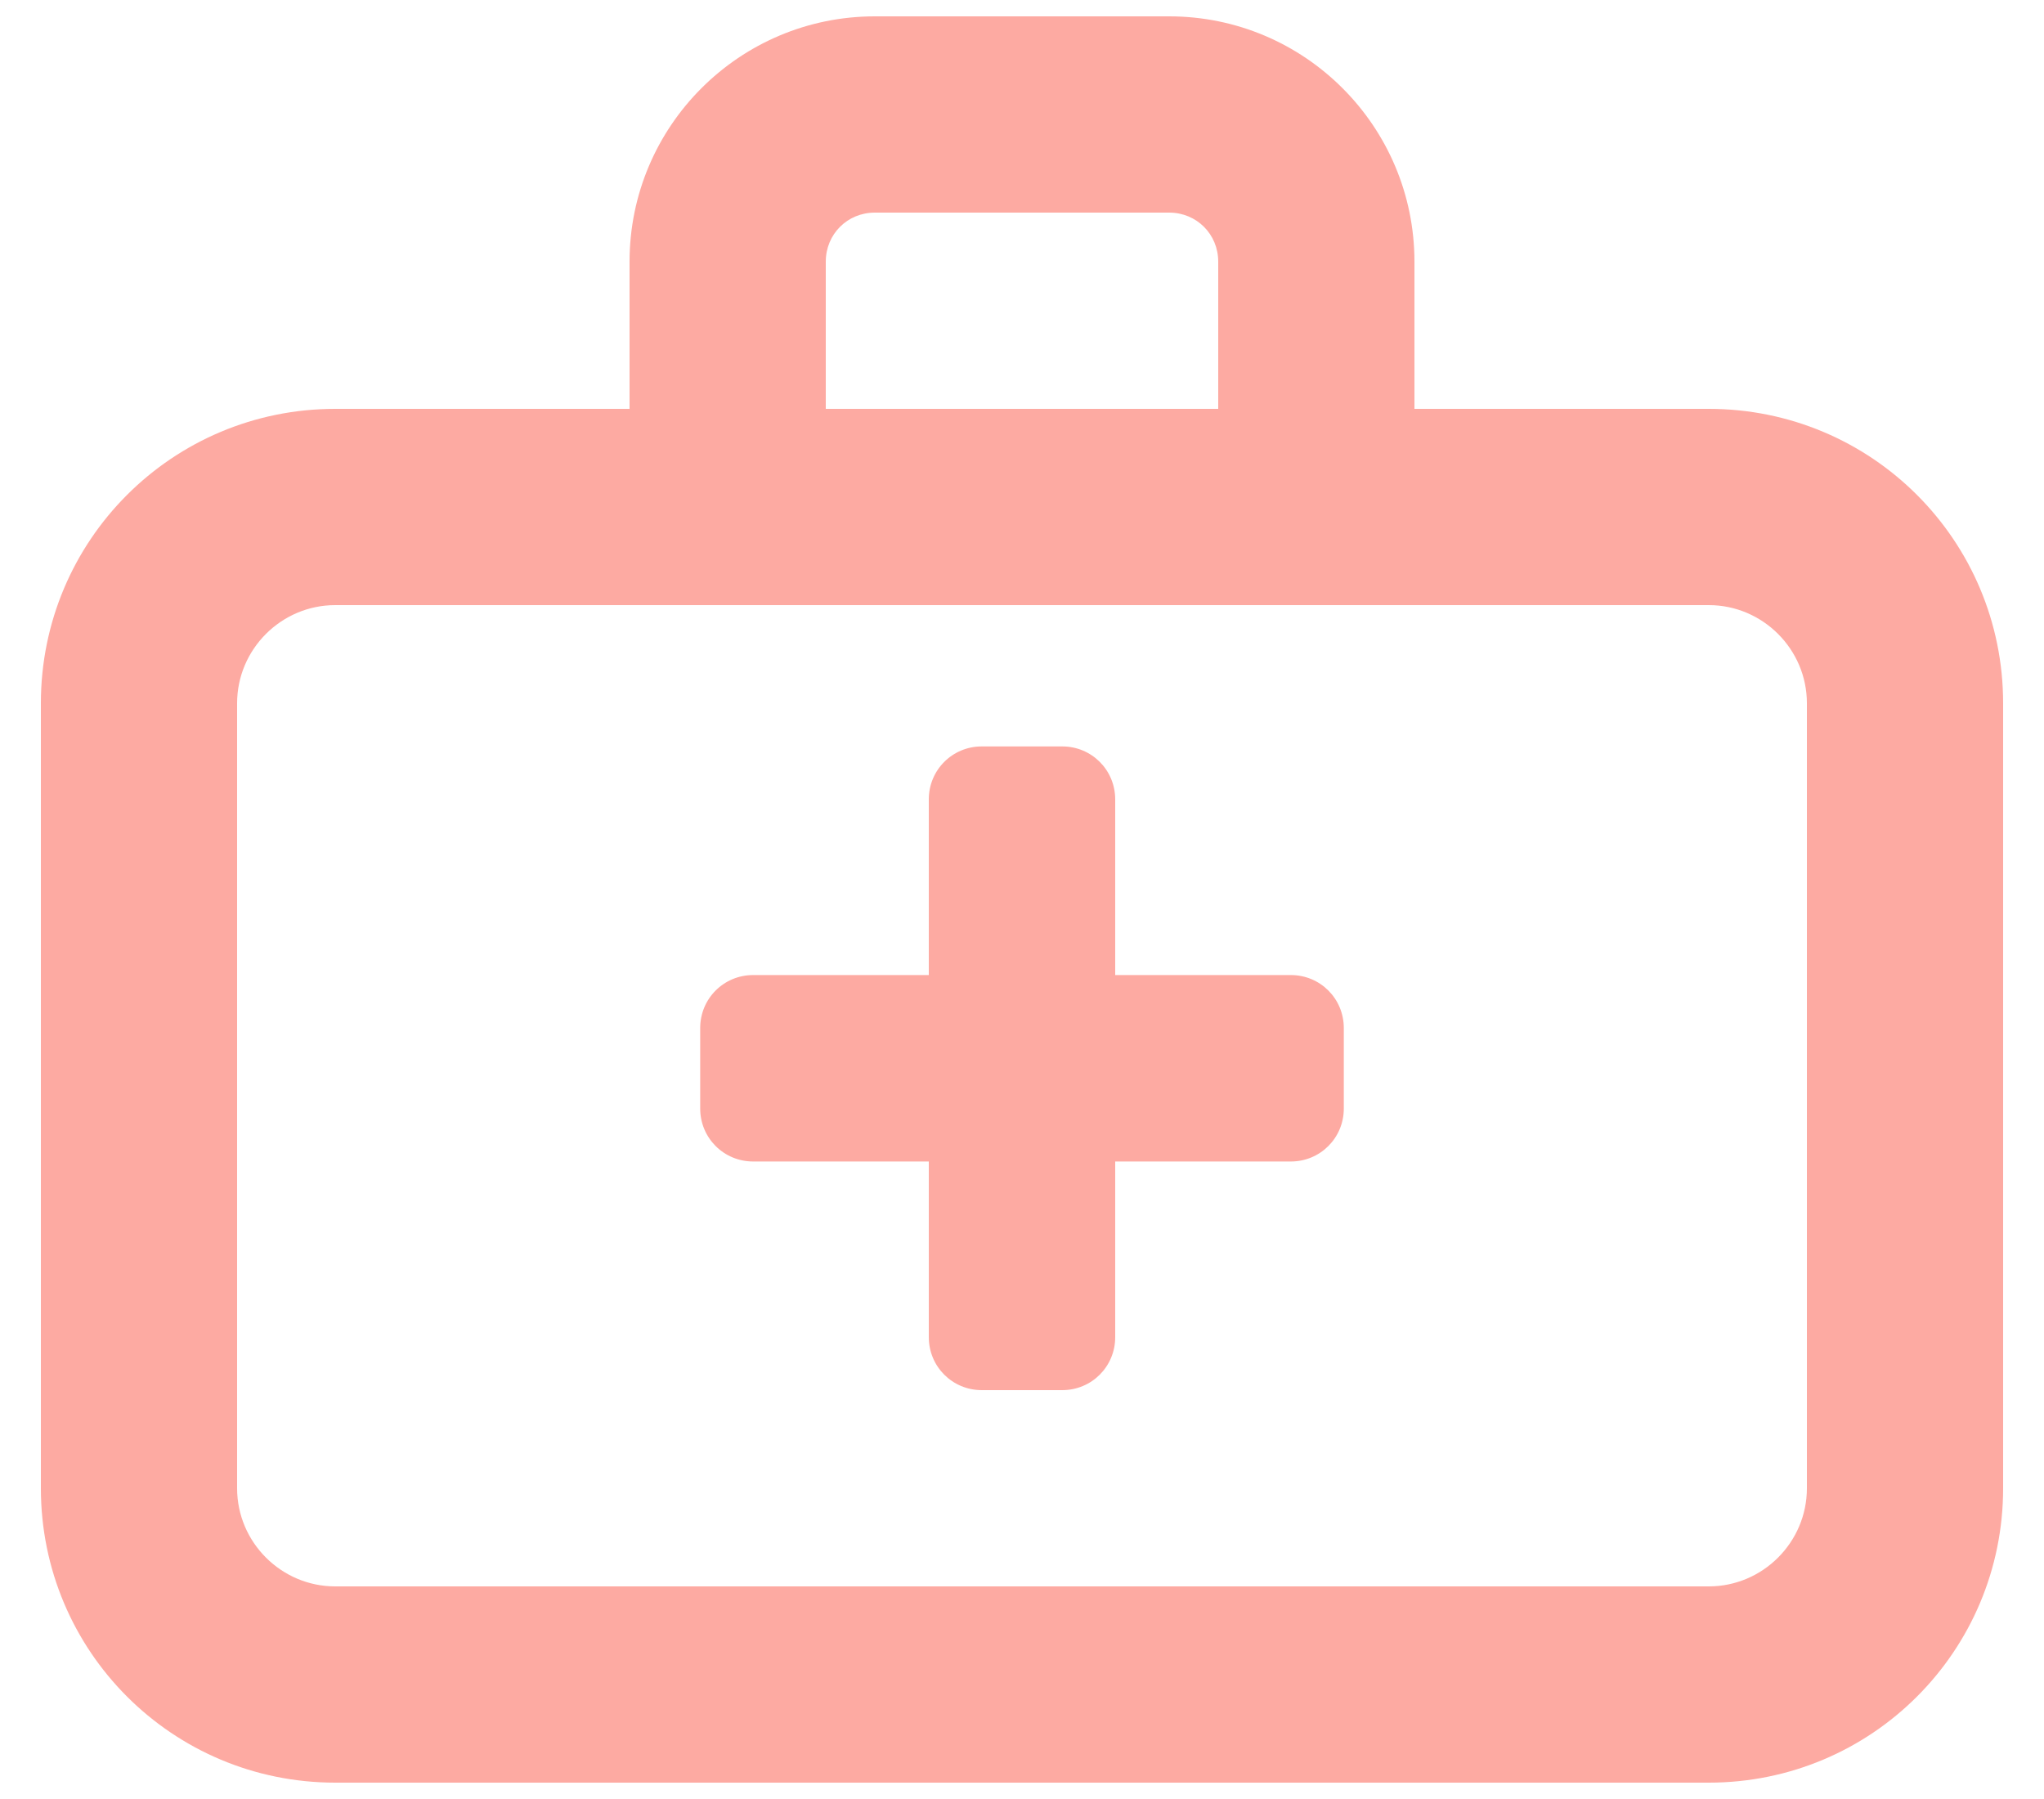 <svg width="25" height="22" viewBox="0 0 25 22" fill="none" xmlns="http://www.w3.org/2000/svg">
<path fill-rule="evenodd" clip-rule="evenodd" d="M17.3 5L20.9 5C22.892 5 24.5 6.608 24.5 8.6L24.5 18.2C24.5 20.192 22.892 21.8 20.9 21.8L4.1 21.8C2.108 21.8 0.5 20.192 0.5 18.2L0.5 8.6C0.5 6.608 2.108 5 4.1 5H7.7V3.2C7.7 1.544 9.044 0.2 10.7 0.2L14.3 0.2C15.956 0.2 17.3 1.544 17.3 3.2V5ZM10.7 2.6C10.364 2.6 10.1 2.864 10.1 3.2V5L14.9 5V3.2C14.9 2.864 14.636 2.6 14.3 2.6L10.7 2.6ZM20.9 19.4C21.56 19.4 22.1 18.86 22.1 18.2L22.1 8.6C22.1 7.94 21.56 7.4 20.9 7.4L4.1 7.4C3.44 7.4 2.9 7.94 2.9 8.6L2.9 18.2C2.9 18.86 3.44 19.4 4.1 19.4L20.9 19.4ZM13.64 11.924H15.788C16.148 11.924 16.436 12.212 16.436 12.572V13.556C16.436 13.916 16.148 14.204 15.788 14.204H13.64V16.352C13.64 16.712 13.352 17 12.992 17H12.008C11.648 17 11.36 16.712 11.36 16.352V14.204H9.212C8.852 14.204 8.564 13.916 8.564 13.556V12.572C8.564 12.212 8.852 11.924 9.212 11.924H11.36V9.776C11.36 9.416 11.648 9.128 12.008 9.128H12.992C13.352 9.128 13.64 9.416 13.64 9.776V11.924Z" fill="#FDAAA2"/>
</svg>
